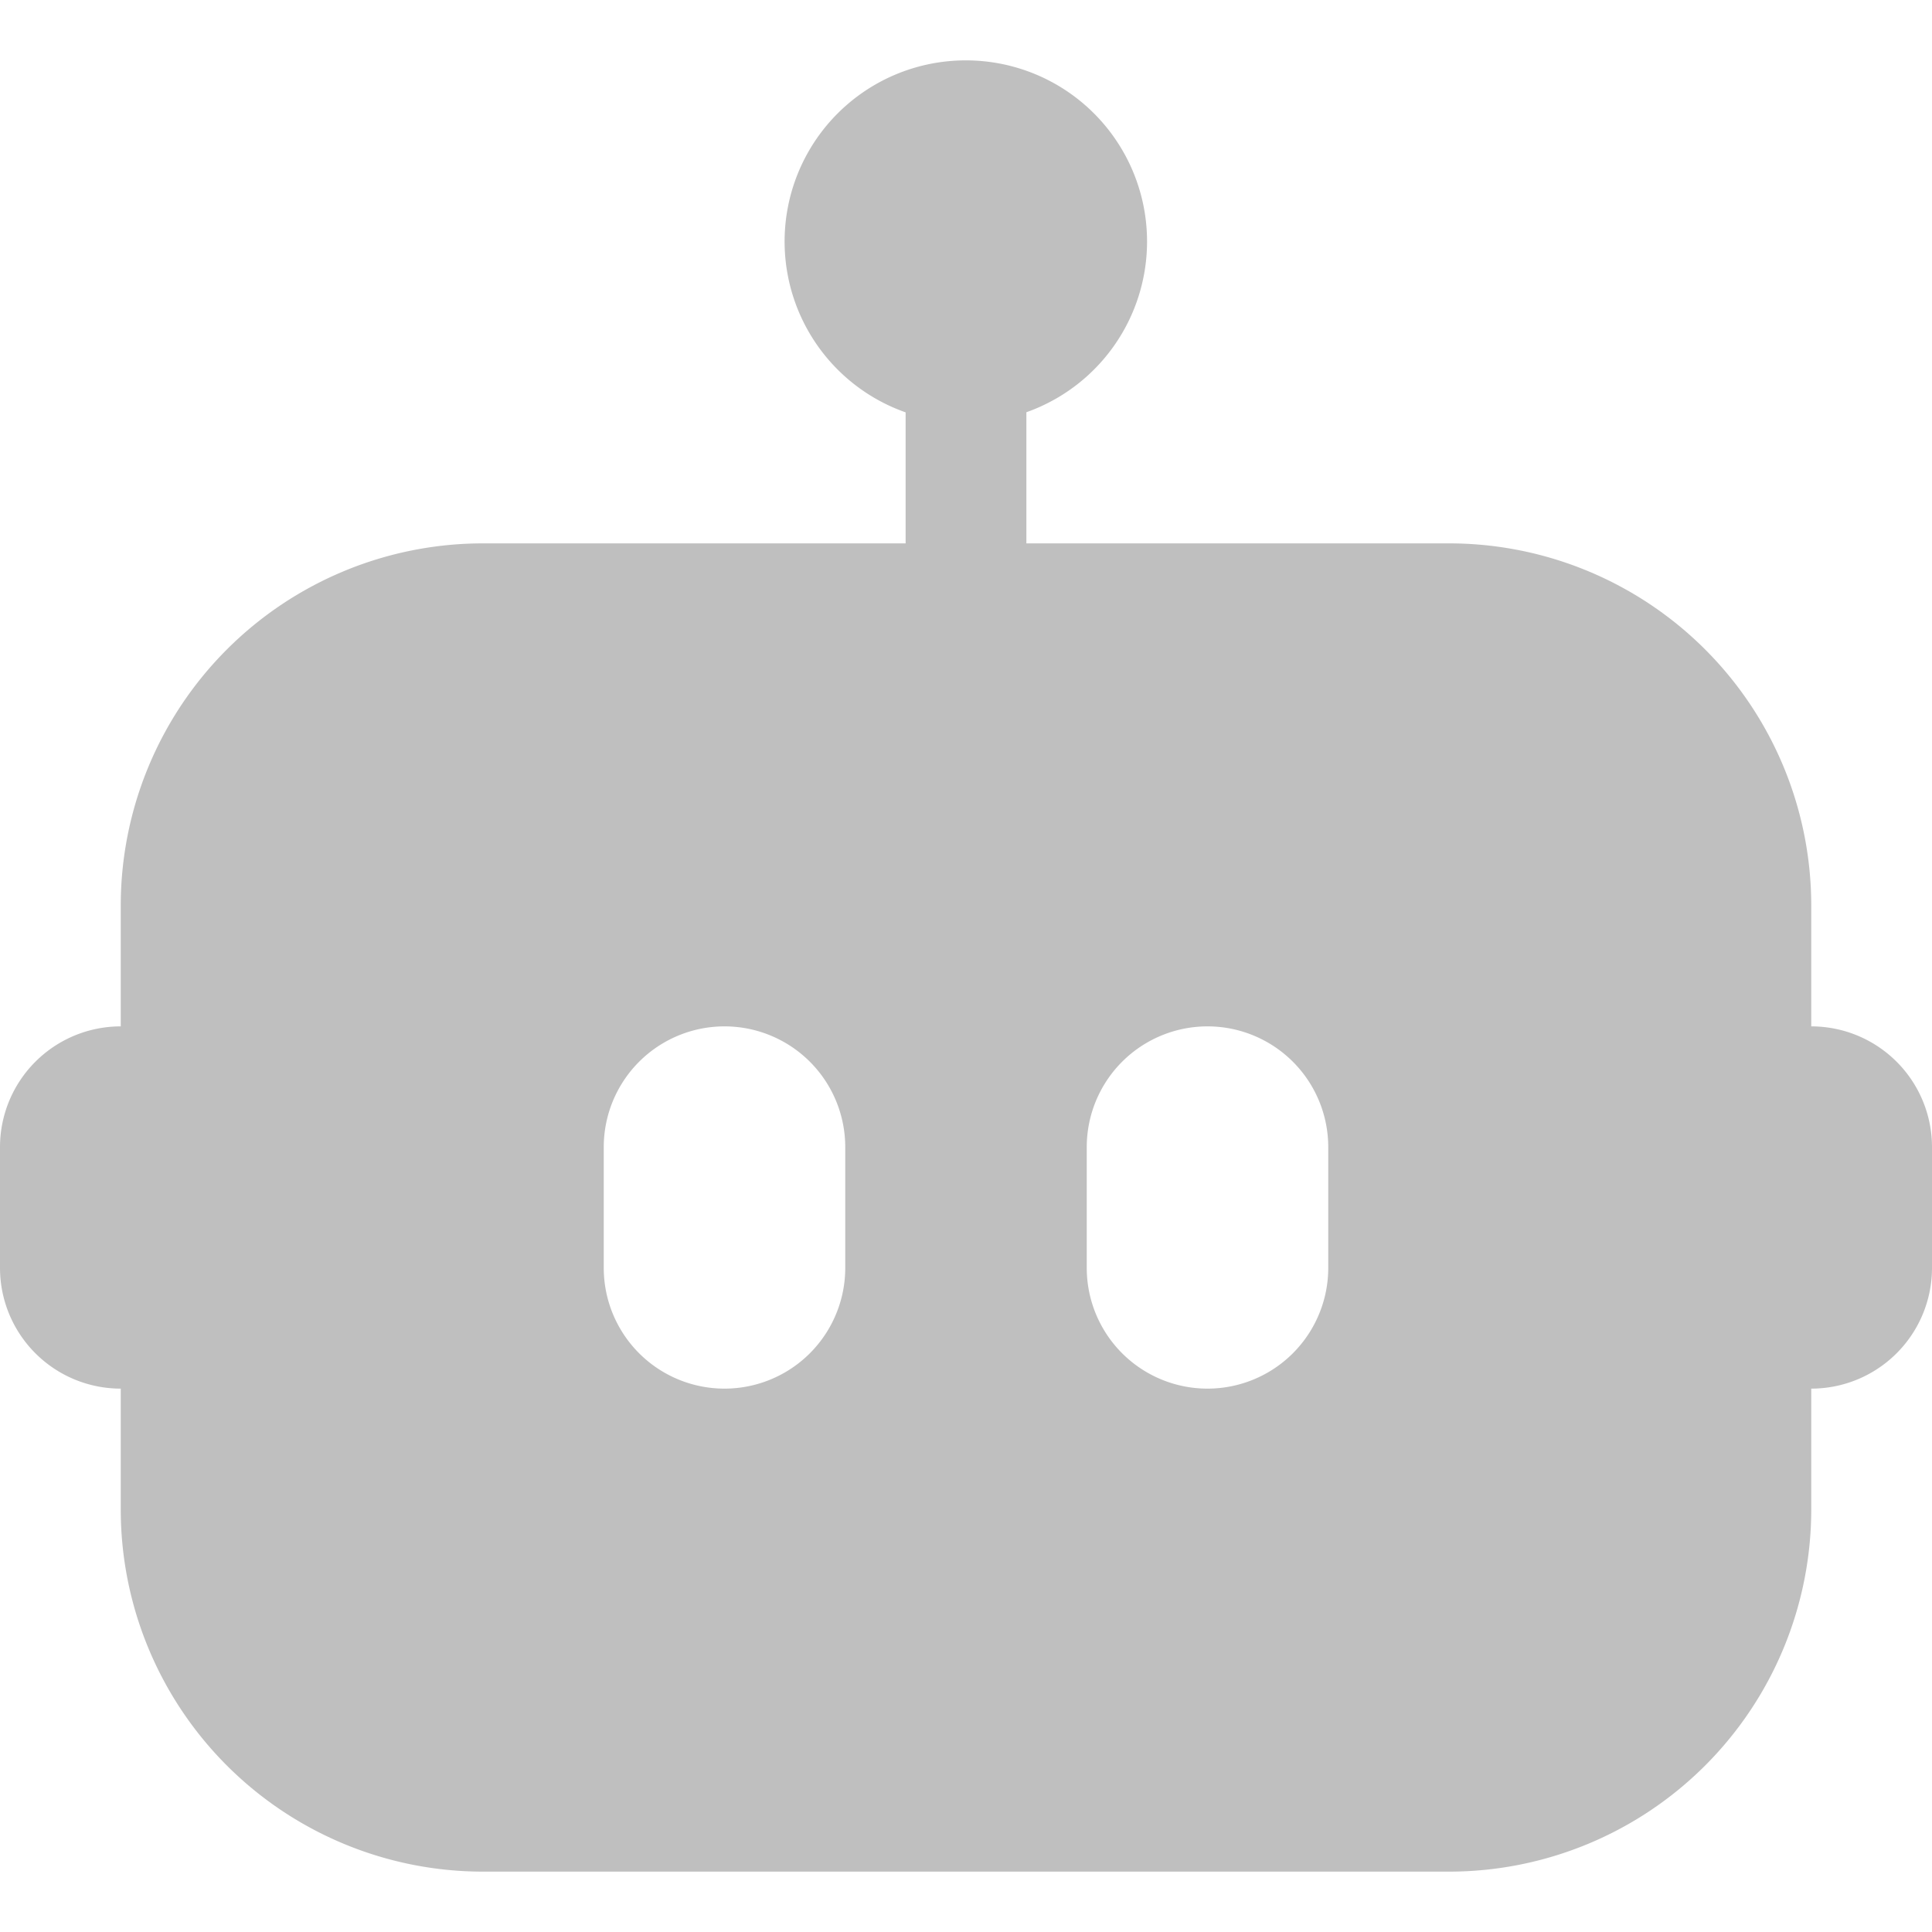 <?xml version="1.0" standalone="no"?><!DOCTYPE svg PUBLIC "-//W3C//DTD SVG 1.1//EN" "http://www.w3.org/Graphics/SVG/1.1/DTD/svg11.dtd"><svg t="1753774377126" class="icon" viewBox="0 0 1024 1024" version="1.1" xmlns="http://www.w3.org/2000/svg" p-id="89922" xmlns:xlink="http://www.w3.org/1999/xlink" width="32" height="32"><path d="M512 32a96 96 0 0 1 32 186.496V288H768a192 192 0 0 1 192 192v64a64 64 0 0 1 64 64v64a64 64 0 0 1-64 64v64a192 192 0 0 1-192 192H256a192 192 0 0 1-192-192v-64a64 64 0 0 1-64-64v-64a64 64 0 0 1 64-64v-64a192 192 0 0 1 192-192h224V218.56A96 96 0 0 1 512 32z m-128 512a64 64 0 0 0-64 64v64a64 64 0 0 0 128 0v-64a64 64 0 0 0-64-64z m256 0a64 64 0 0 0-64 64v64a64 64 0 0 0 128 0v-64a64 64 0 0 0-64-64z" p-id="89923" fill="#bfbfbf"></path></svg>